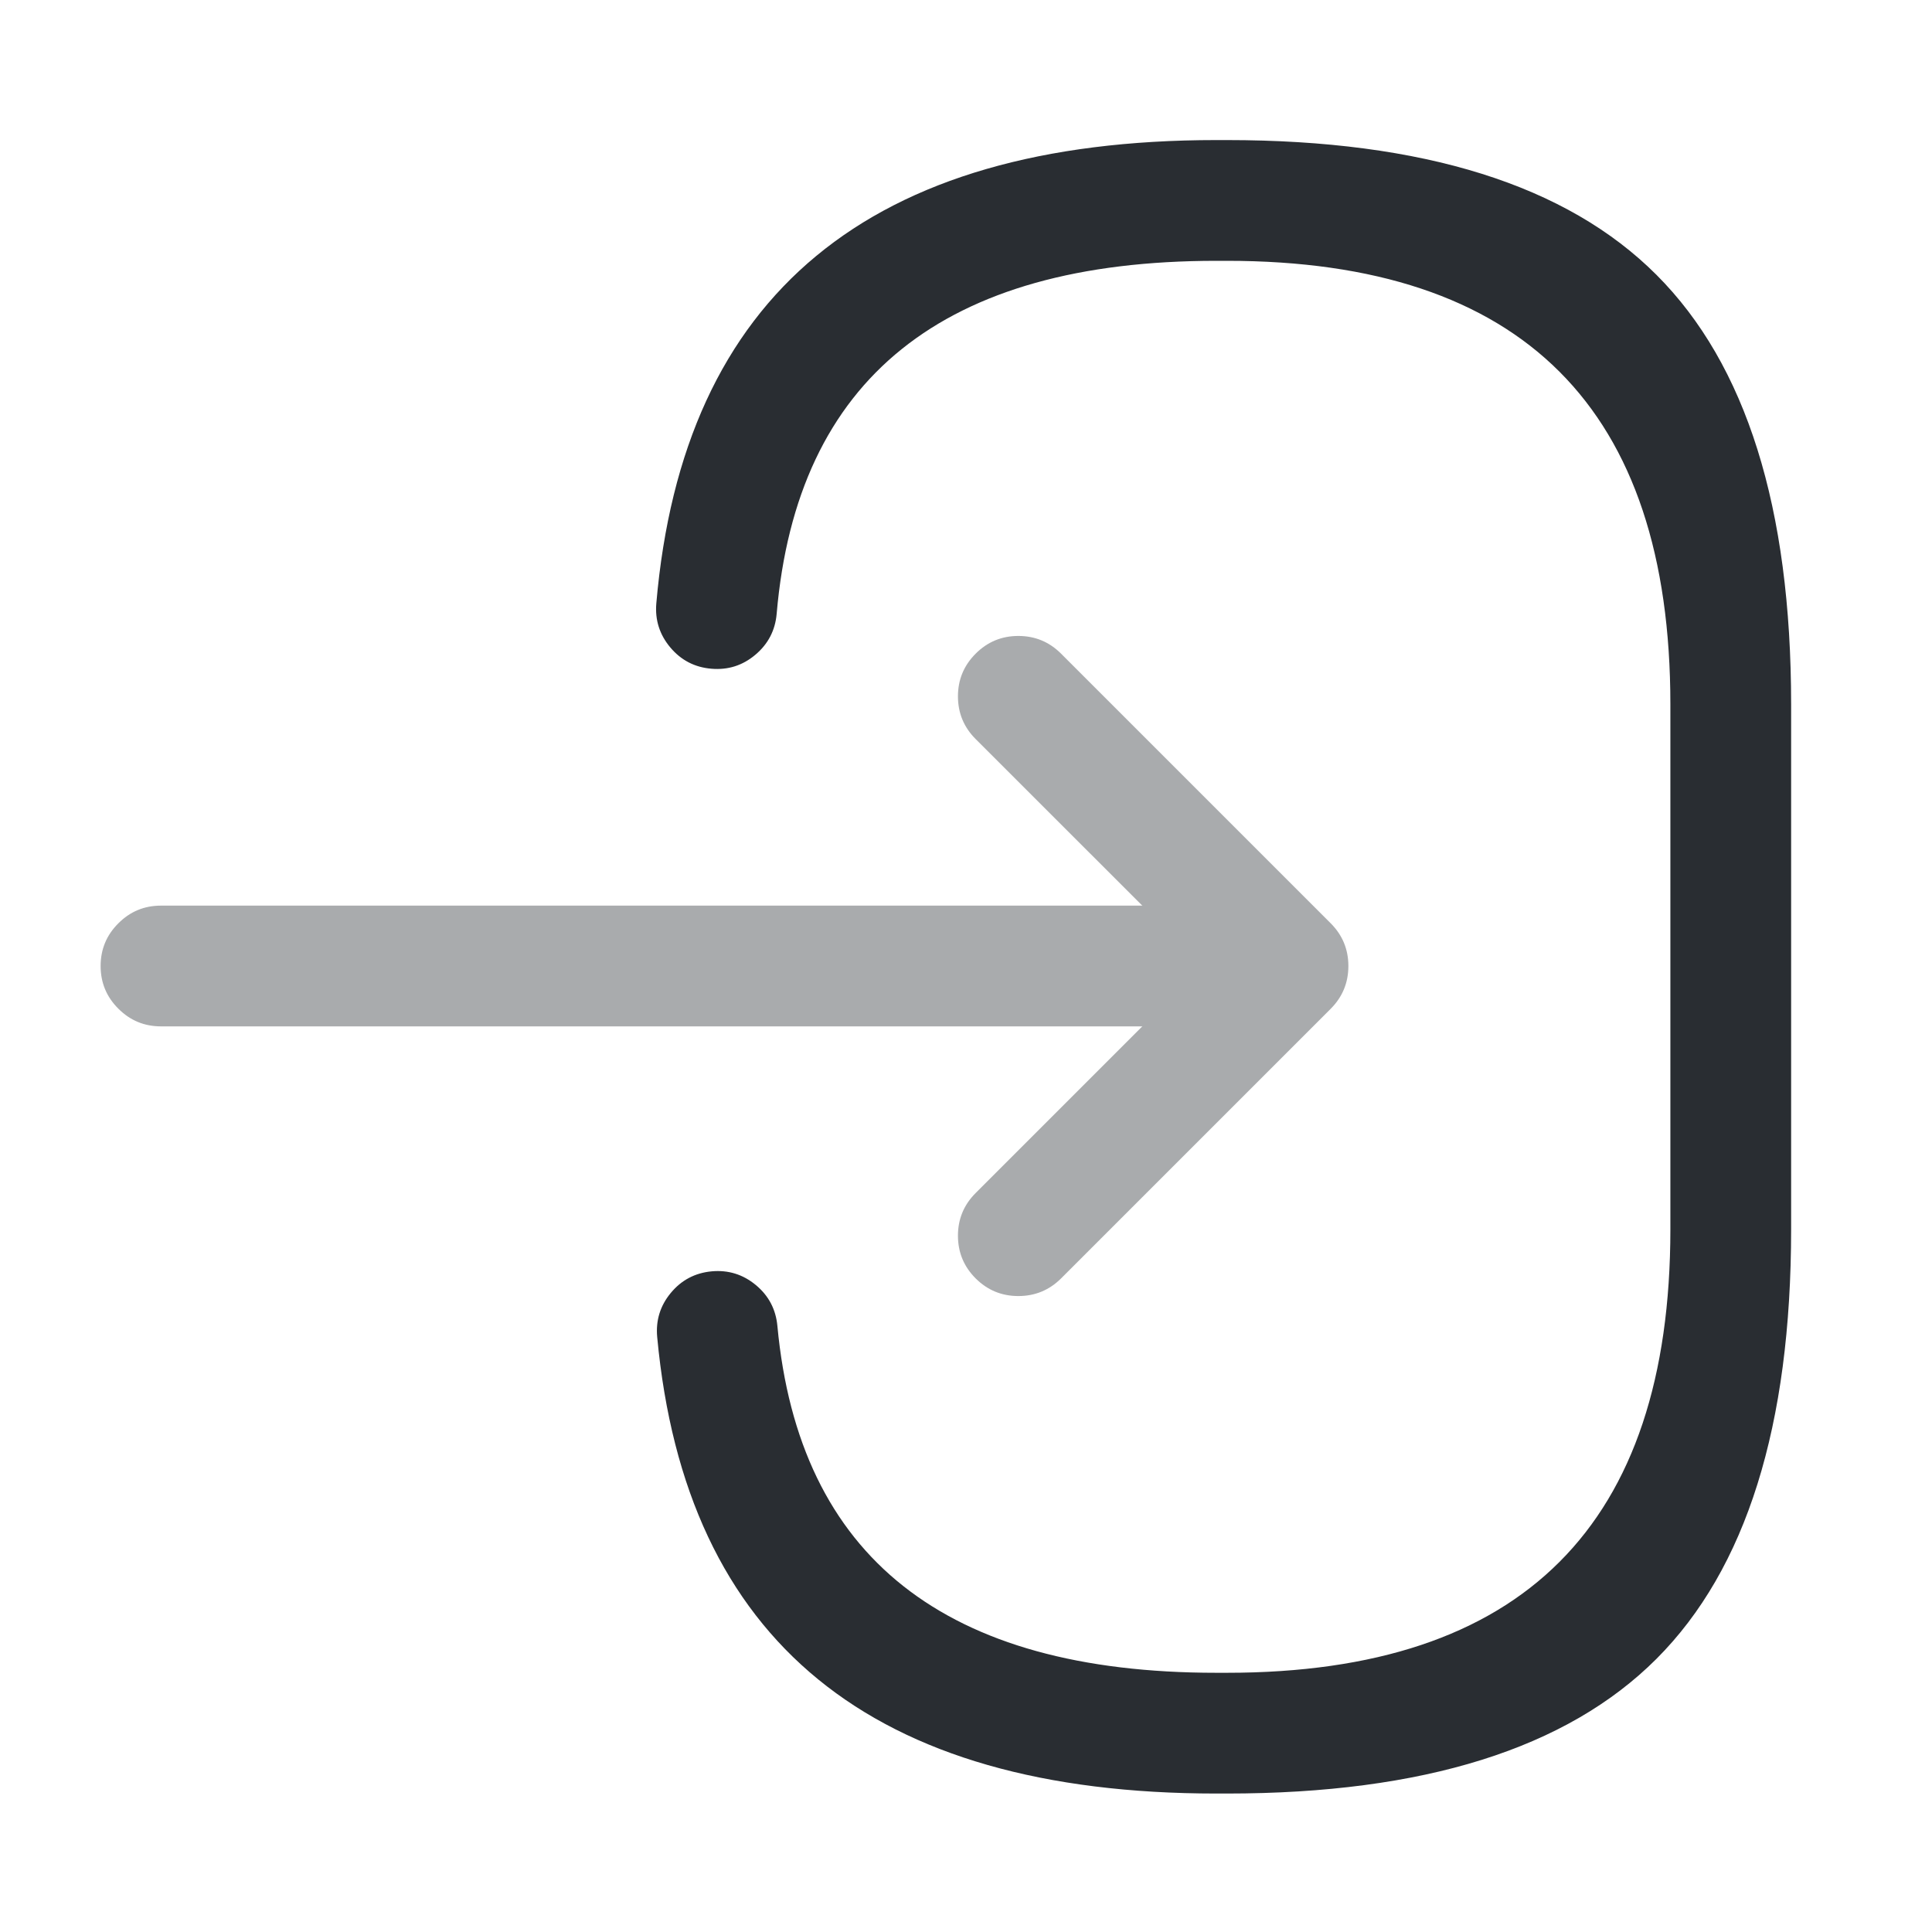 <svg xmlns="http://www.w3.org/2000/svg" width="24" height="24" viewBox="0 0 24 24">
  <defs/>
  <path fill="#292D32" d="M8.153,7.496 Q8.649,1.74 15.11,1.74 L15.24,1.74 Q18.904,1.74 20.577,3.414 Q22.25,5.087 22.25,8.75 L22.25,15.27 Q22.25,18.933 20.577,20.607 Q18.904,22.28 15.24,22.28 L15.11,22.28 Q8.692,22.28 8.164,16.61 Q8.135,16.3 8.333,16.061 Q8.531,15.822 8.841,15.793 Q9.15,15.765 9.389,15.963 Q9.628,16.161 9.657,16.471 Q10.059,20.78 15.11,20.78 L15.24,20.78 Q20.75,20.78 20.75,15.27 L20.75,8.75 Q20.75,3.24 15.24,3.24 L15.11,3.24 Q10.025,3.24 9.648,7.625 Q9.621,7.934 9.383,8.134 Q9.146,8.334 8.836,8.307 Q8.527,8.281 8.327,8.043 Q8.127,7.805 8.153,7.496 Z"/>
  <g opacity="0.4">
    <path fill="#292D32" d="M2,11.25 L14.88,11.25 Q15.191,11.25 15.41,11.47 Q15.63,11.689 15.63,12 Q15.63,12.311 15.41,12.53 Q15.191,12.75 14.88,12.75 L2,12.75 Q1.689,12.75 1.47,12.53 Q1.25,12.311 1.25,12 Q1.25,11.689 1.47,11.47 Q1.689,11.25 2,11.25 Z"/>
    <path fill="#292D32" d="M13.181,8.12 L16.531,11.47 Q16.75,11.69 16.75,12 Q16.75,12.311 16.531,12.531 L13.181,15.881 Q12.961,16.1 12.65,16.1 Q12.34,16.1 12.12,15.881 Q11.9,15.661 11.9,15.35 Q11.9,15.04 12.12,14.82 L14.94,12 L12.12,9.181 Q11.9,8.961 11.9,8.65 Q11.9,8.34 12.12,8.12 Q12.34,7.9 12.65,7.9 Q12.961,7.9 13.181,8.12 Z"/>
  </g>
</svg>

